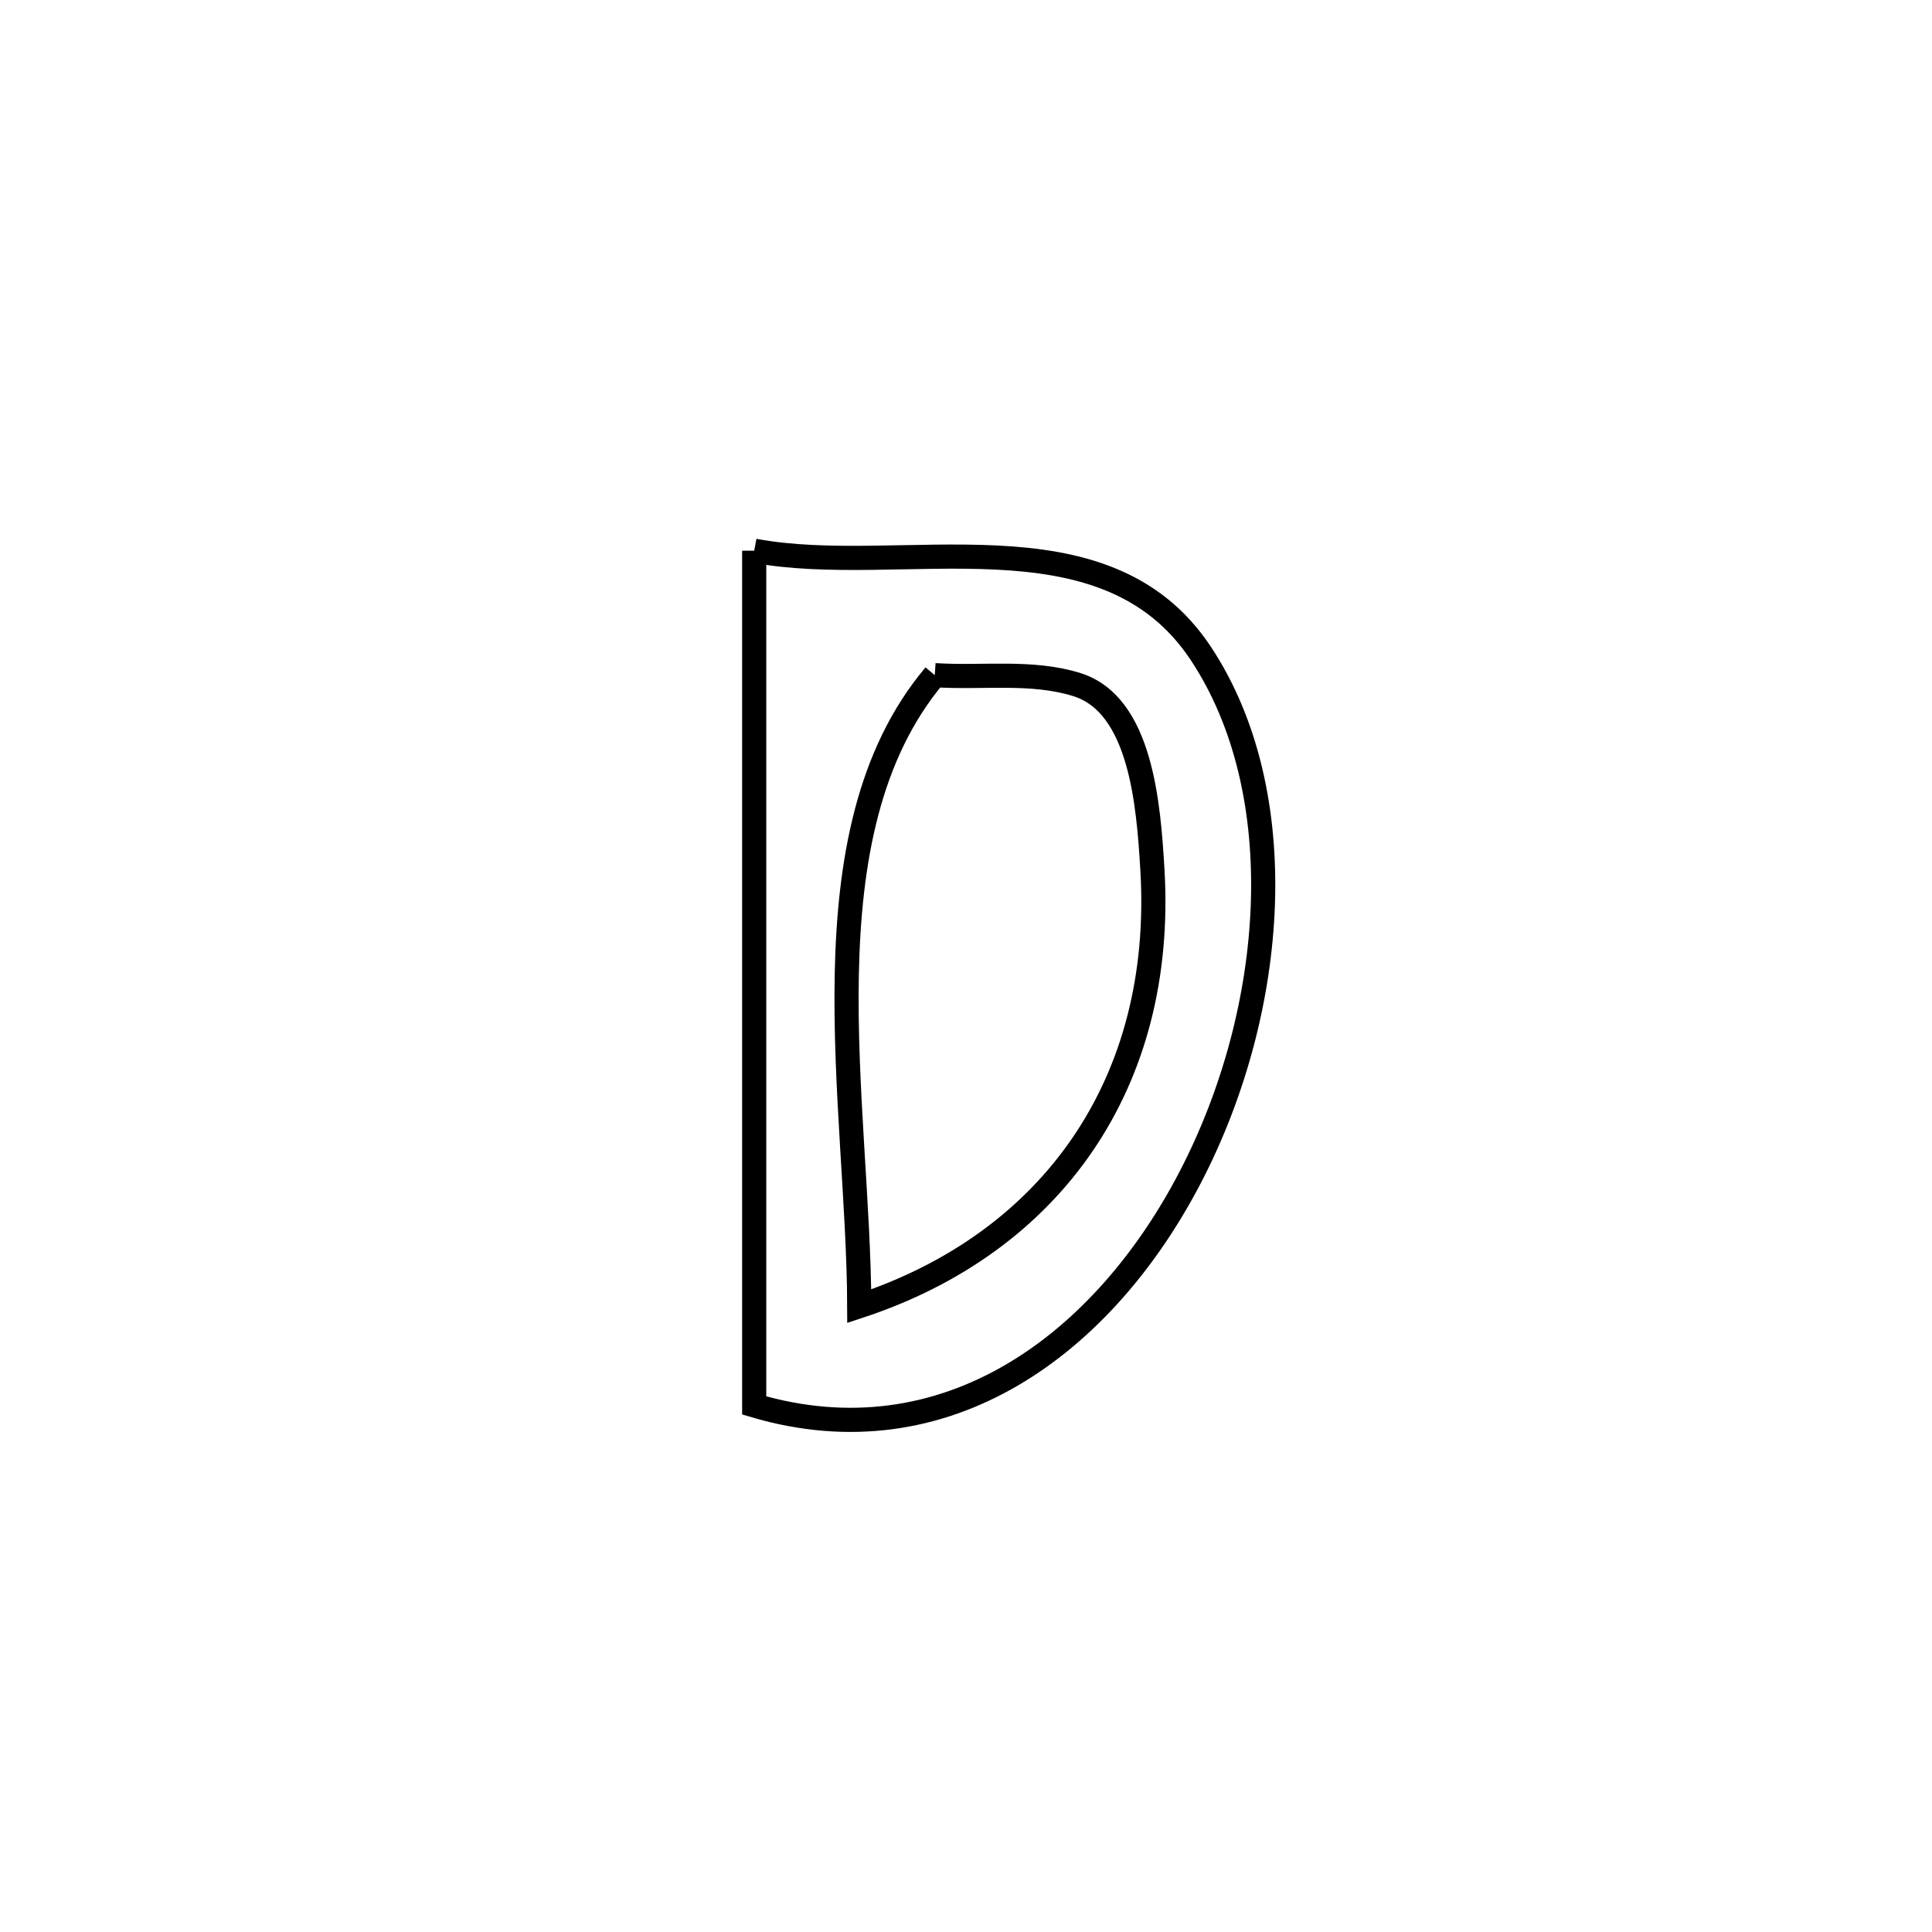 <svg xmlns="http://www.w3.org/2000/svg" viewBox="0.0 0.0 24.0 24.0" height="200px" width="200px"><path fill="none" stroke="black" stroke-width=".3" stroke-opacity="1.0"  filling="0" d="M9.369 6.841 L9.369 6.841 C11.195 7.182 13.712 6.302 14.915 8.114 C16.063 9.845 15.869 12.535 14.791 14.614 C13.714 16.694 11.753 18.165 9.369 17.459 L9.369 17.459 C9.369 15.689 9.369 13.92 9.369 12.15 C9.369 10.38 9.369 8.611 9.369 6.841 L9.369 6.841"></path>
<path fill="none" stroke="black" stroke-width=".3" stroke-opacity="1.0"  filling="0" d="M11.612 8.387 L11.612 8.387 C12.201 8.426 12.816 8.328 13.379 8.505 C14.171 8.755 14.268 9.983 14.316 10.812 C14.47 13.447 13.072 15.436 10.674 16.226 L10.674 16.226 C10.67 14.972 10.491 13.504 10.519 12.104 C10.547 10.704 10.783 9.371 11.612 8.387 L11.612 8.387"></path></svg>